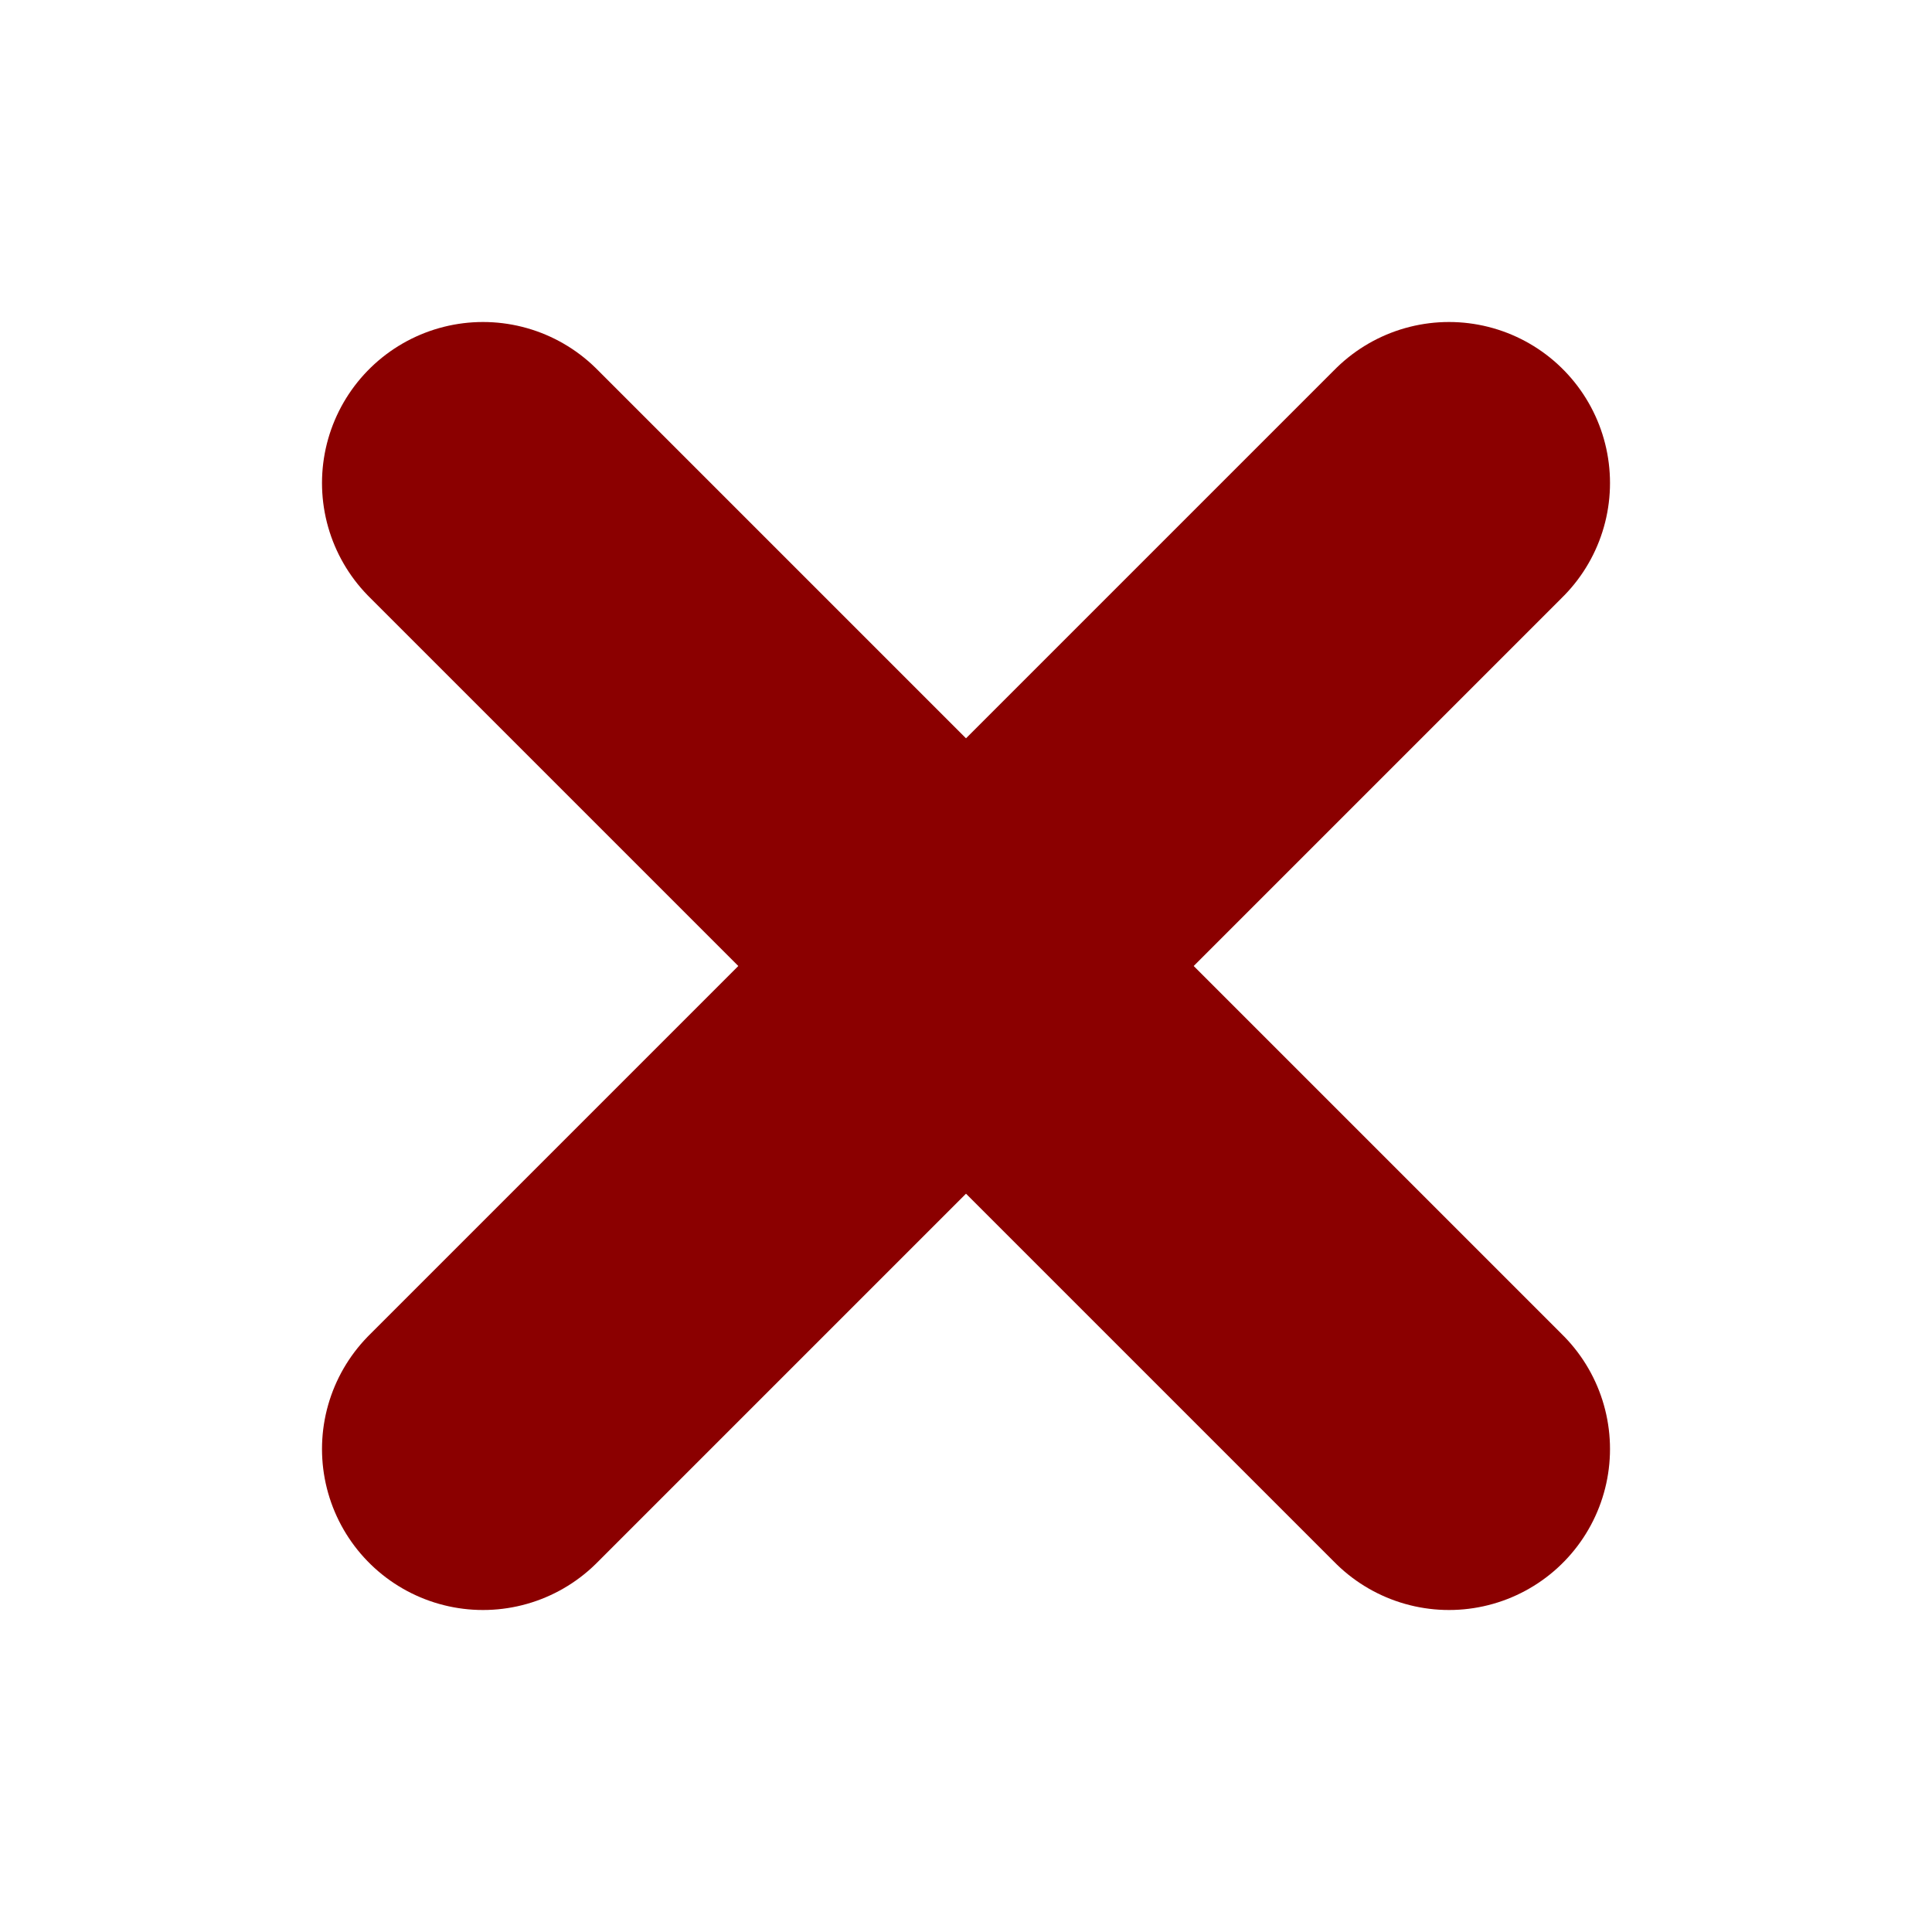 <svg width="24px" height="24px" viewBox="0 0 24 24" xmlns="http://www.w3.org/2000/svg" fill="darkred" stroke="darkred" stroke-width="4" stroke-linecap="round" stroke-linejoin="round" class="feather feather-x"><line x1="18" y1="6" x2="6" y2="18"></line><line x1="6" y1="6" x2="18" y2="18"></line></svg>

